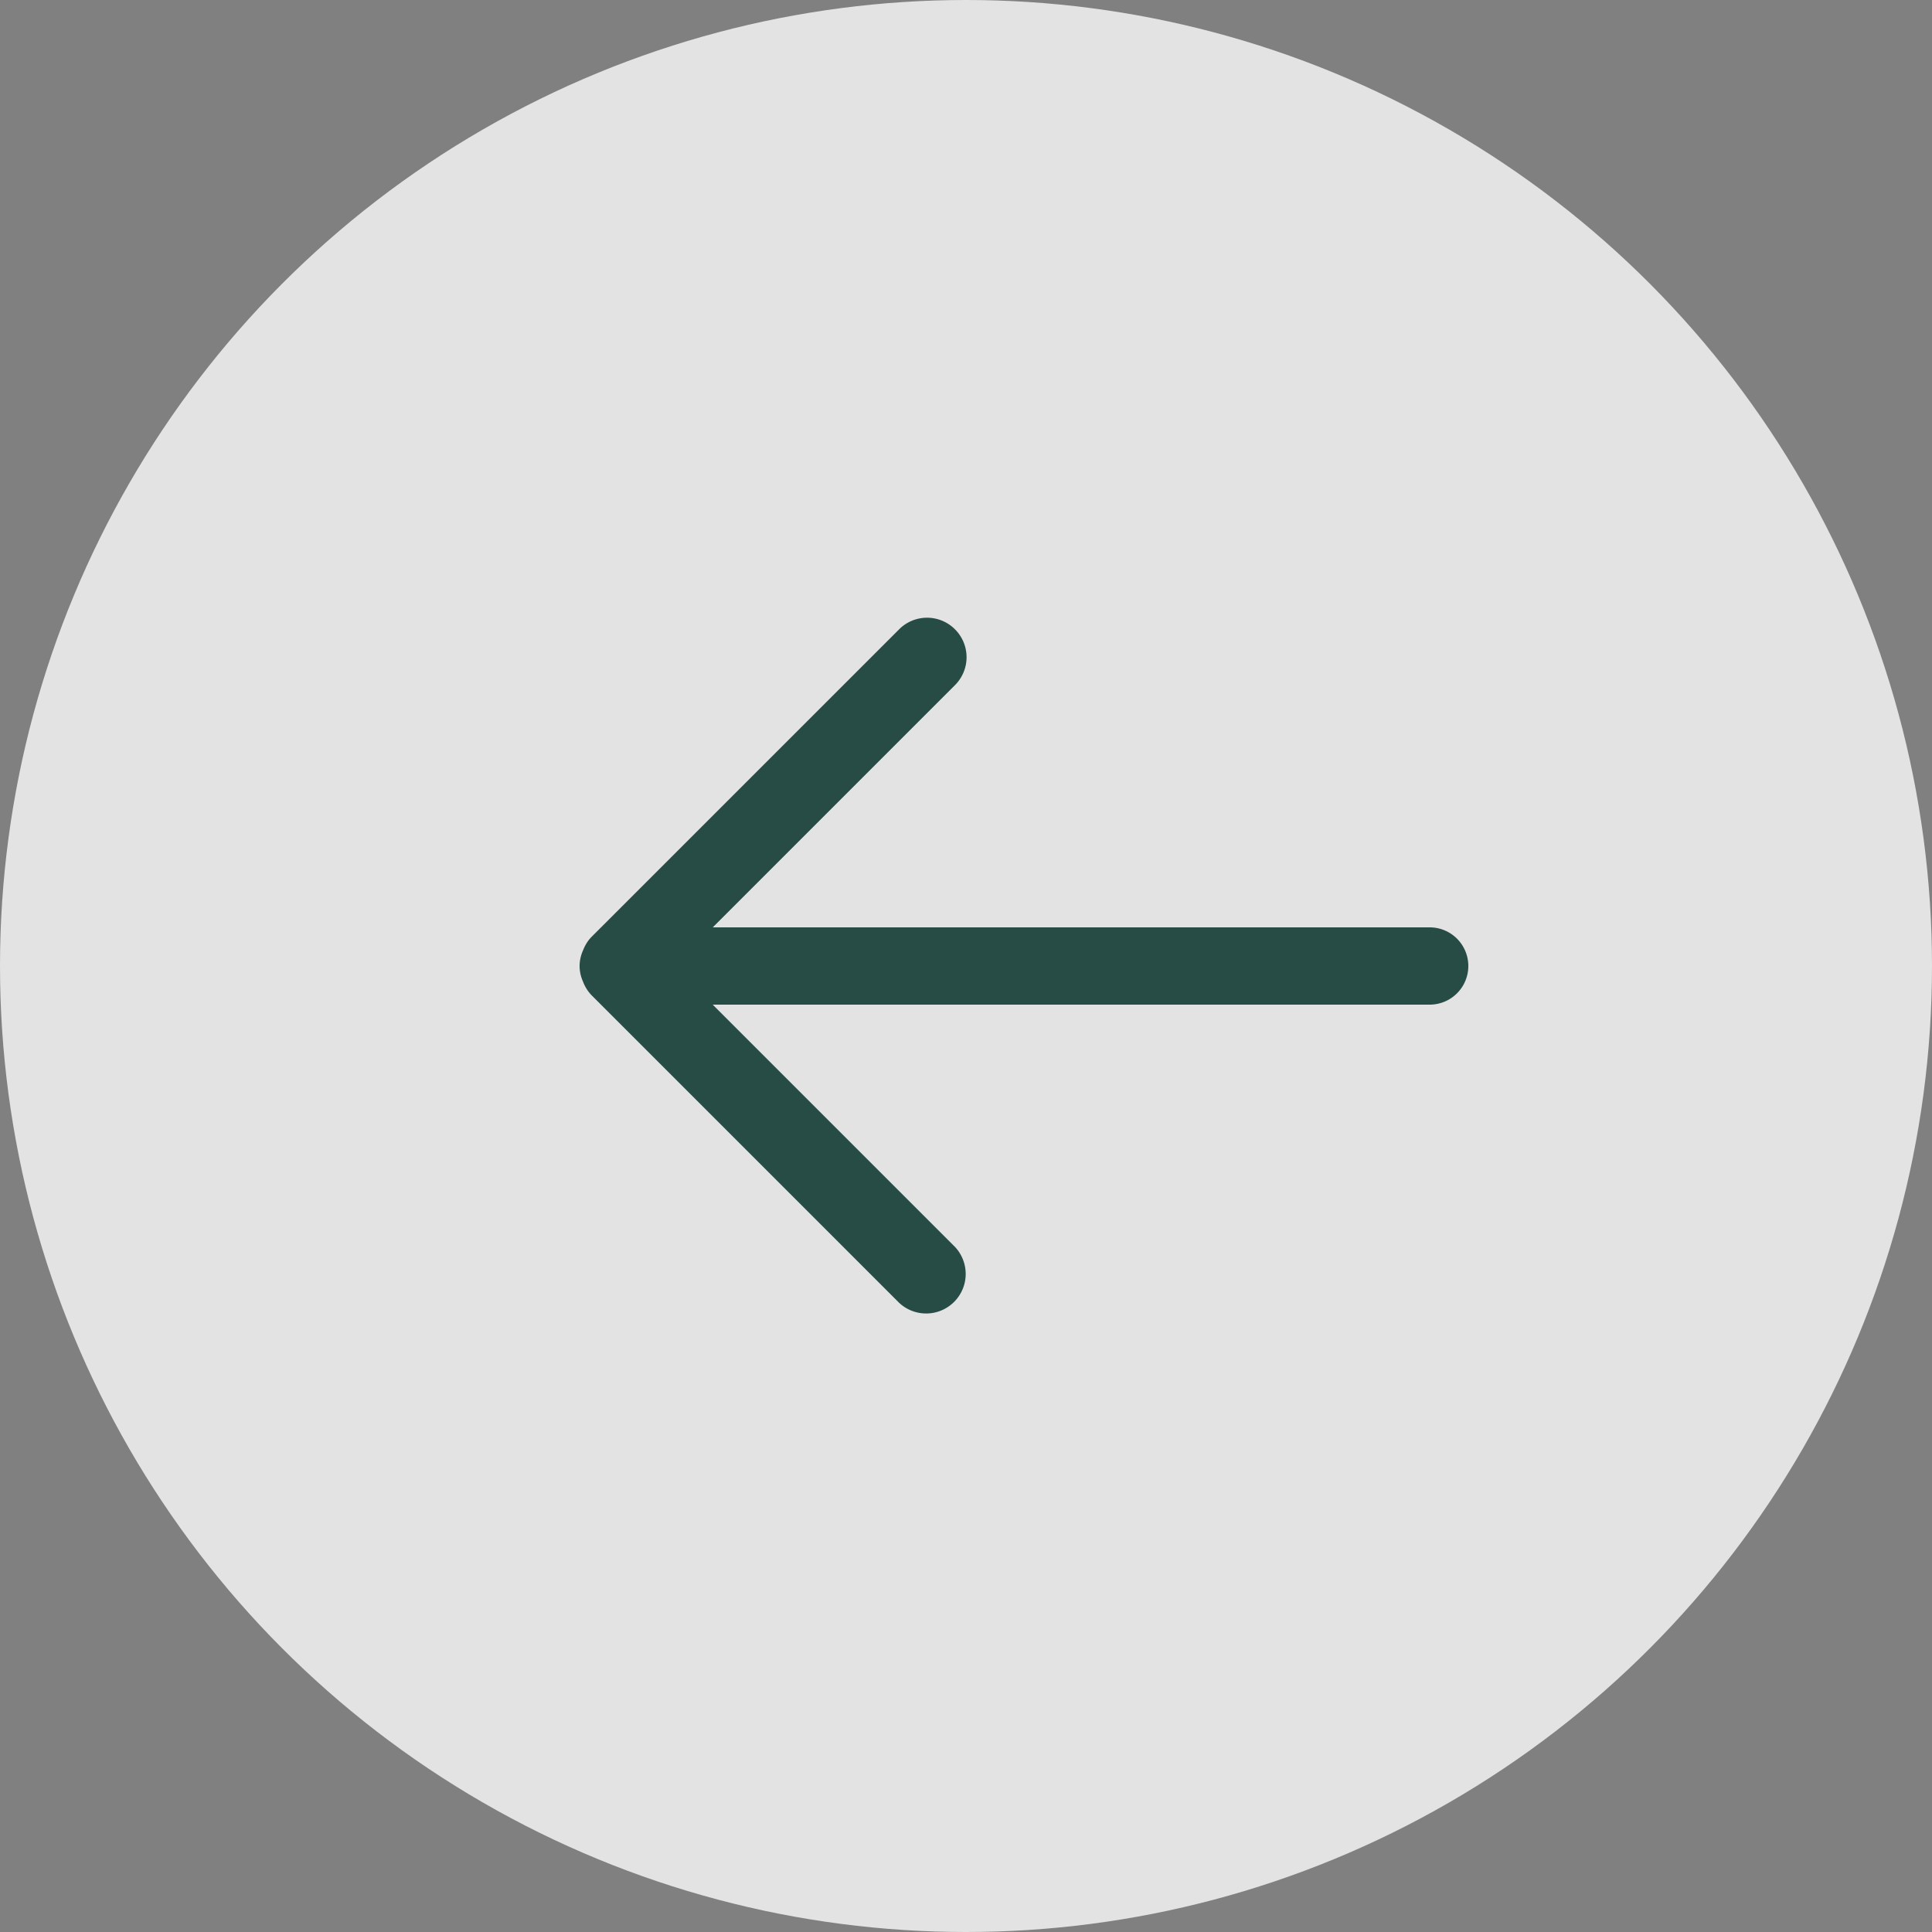 <svg width="50" height="50" viewBox="0 0 50 50" xmlns="http://www.w3.org/2000/svg"><rect x="0" y="0" width="50" height="50" fill="#808080" stroke="none"/><title>864A88C4-FD8B-44C1-BF53-D4BB0561C011</title><g transform="rotate(-180 25 25)" fill="none" fill-rule="evenodd"><circle fill-opacity=".776" fill="#FFF" cx="25" cy="25" r="25"/><path d="M34.911 25.404c-.05.13-.123.253-.228.358l-7.952 7.951a1.02 1.02 0 0 1-1.446 0 1.02 1.02 0 0 1 0-1.444L31.554 26H13a1 1 0 0 1 0-2h18.555l-6.27-6.27a1.023 1.023 0 0 1 1.446-1.446l7.952 7.952c.105.106.179.229.229.36.055.124.088.26.088.404a.99.99 0 0 1-.089.404z" fill="#274C45"/></g></svg>